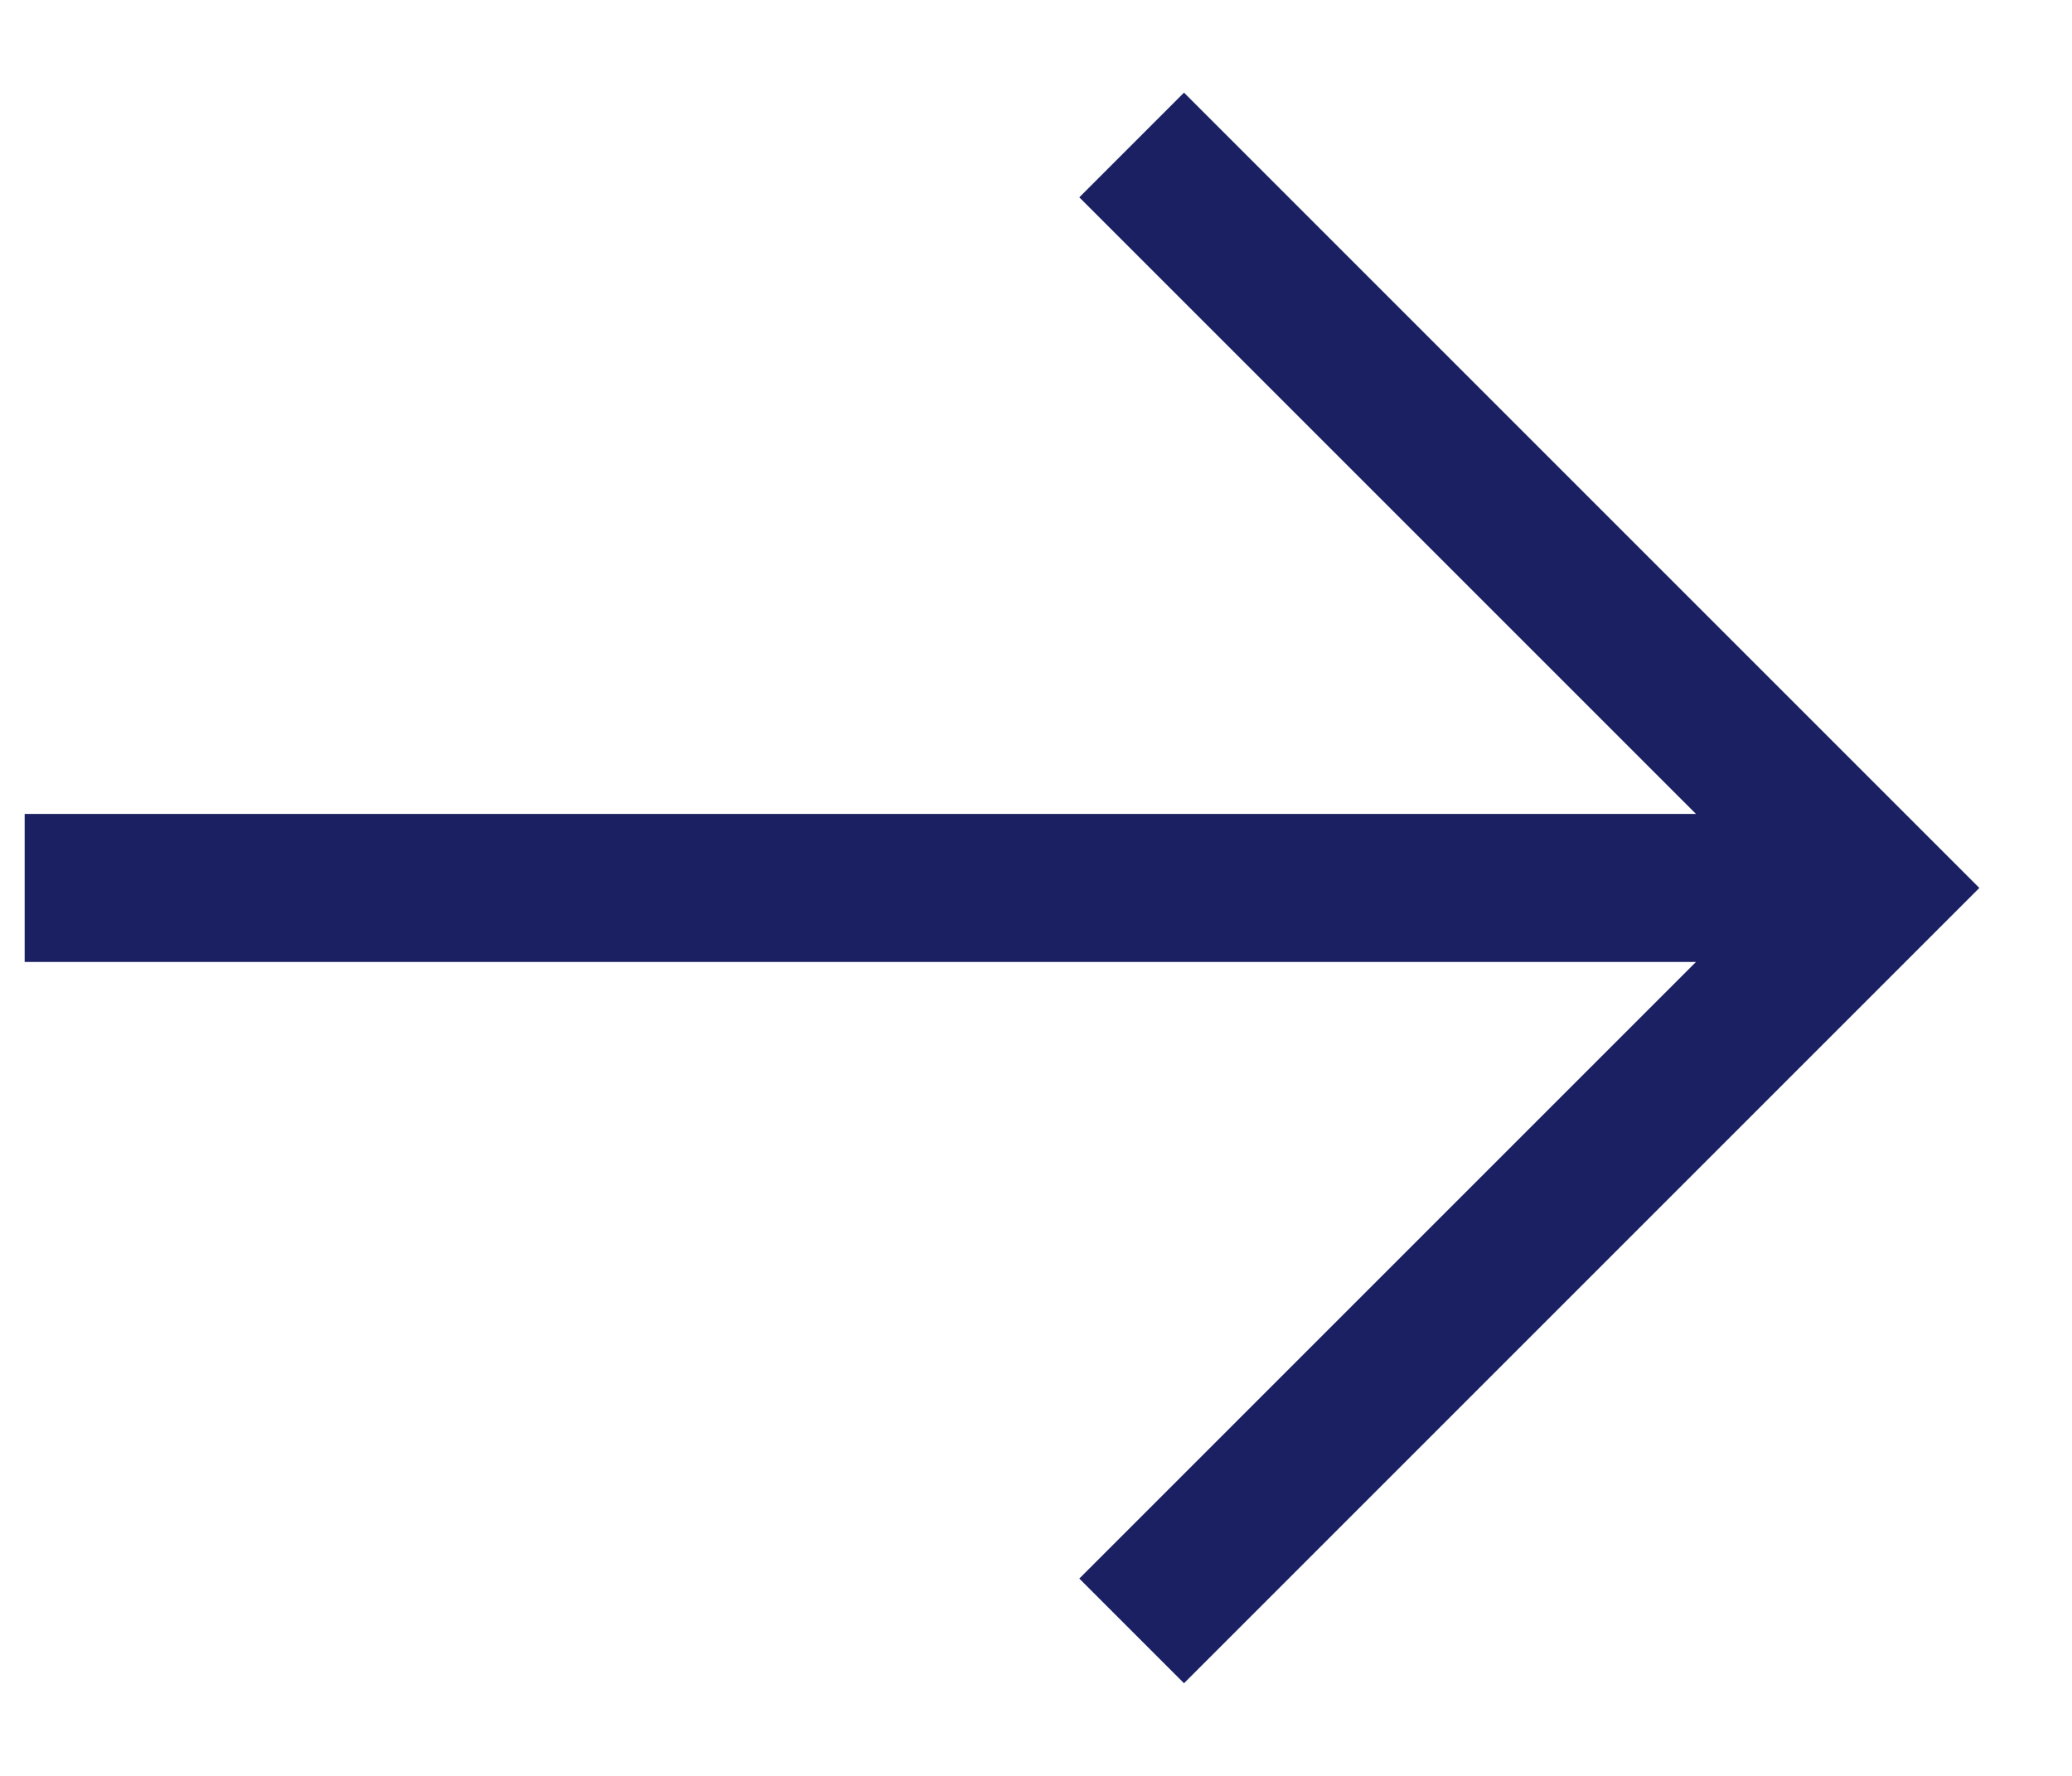 <svg width="21" height="18" viewBox="0 0 21 18" fill="none" xmlns="http://www.w3.org/2000/svg">
<path d="M20.061 9L12 17.061L10.939 16L17.189 9.75H0.25V8.25H17.189L10.939 2L12 0.939L20.061 9Z" fill="#1b2062"/>
</svg>
